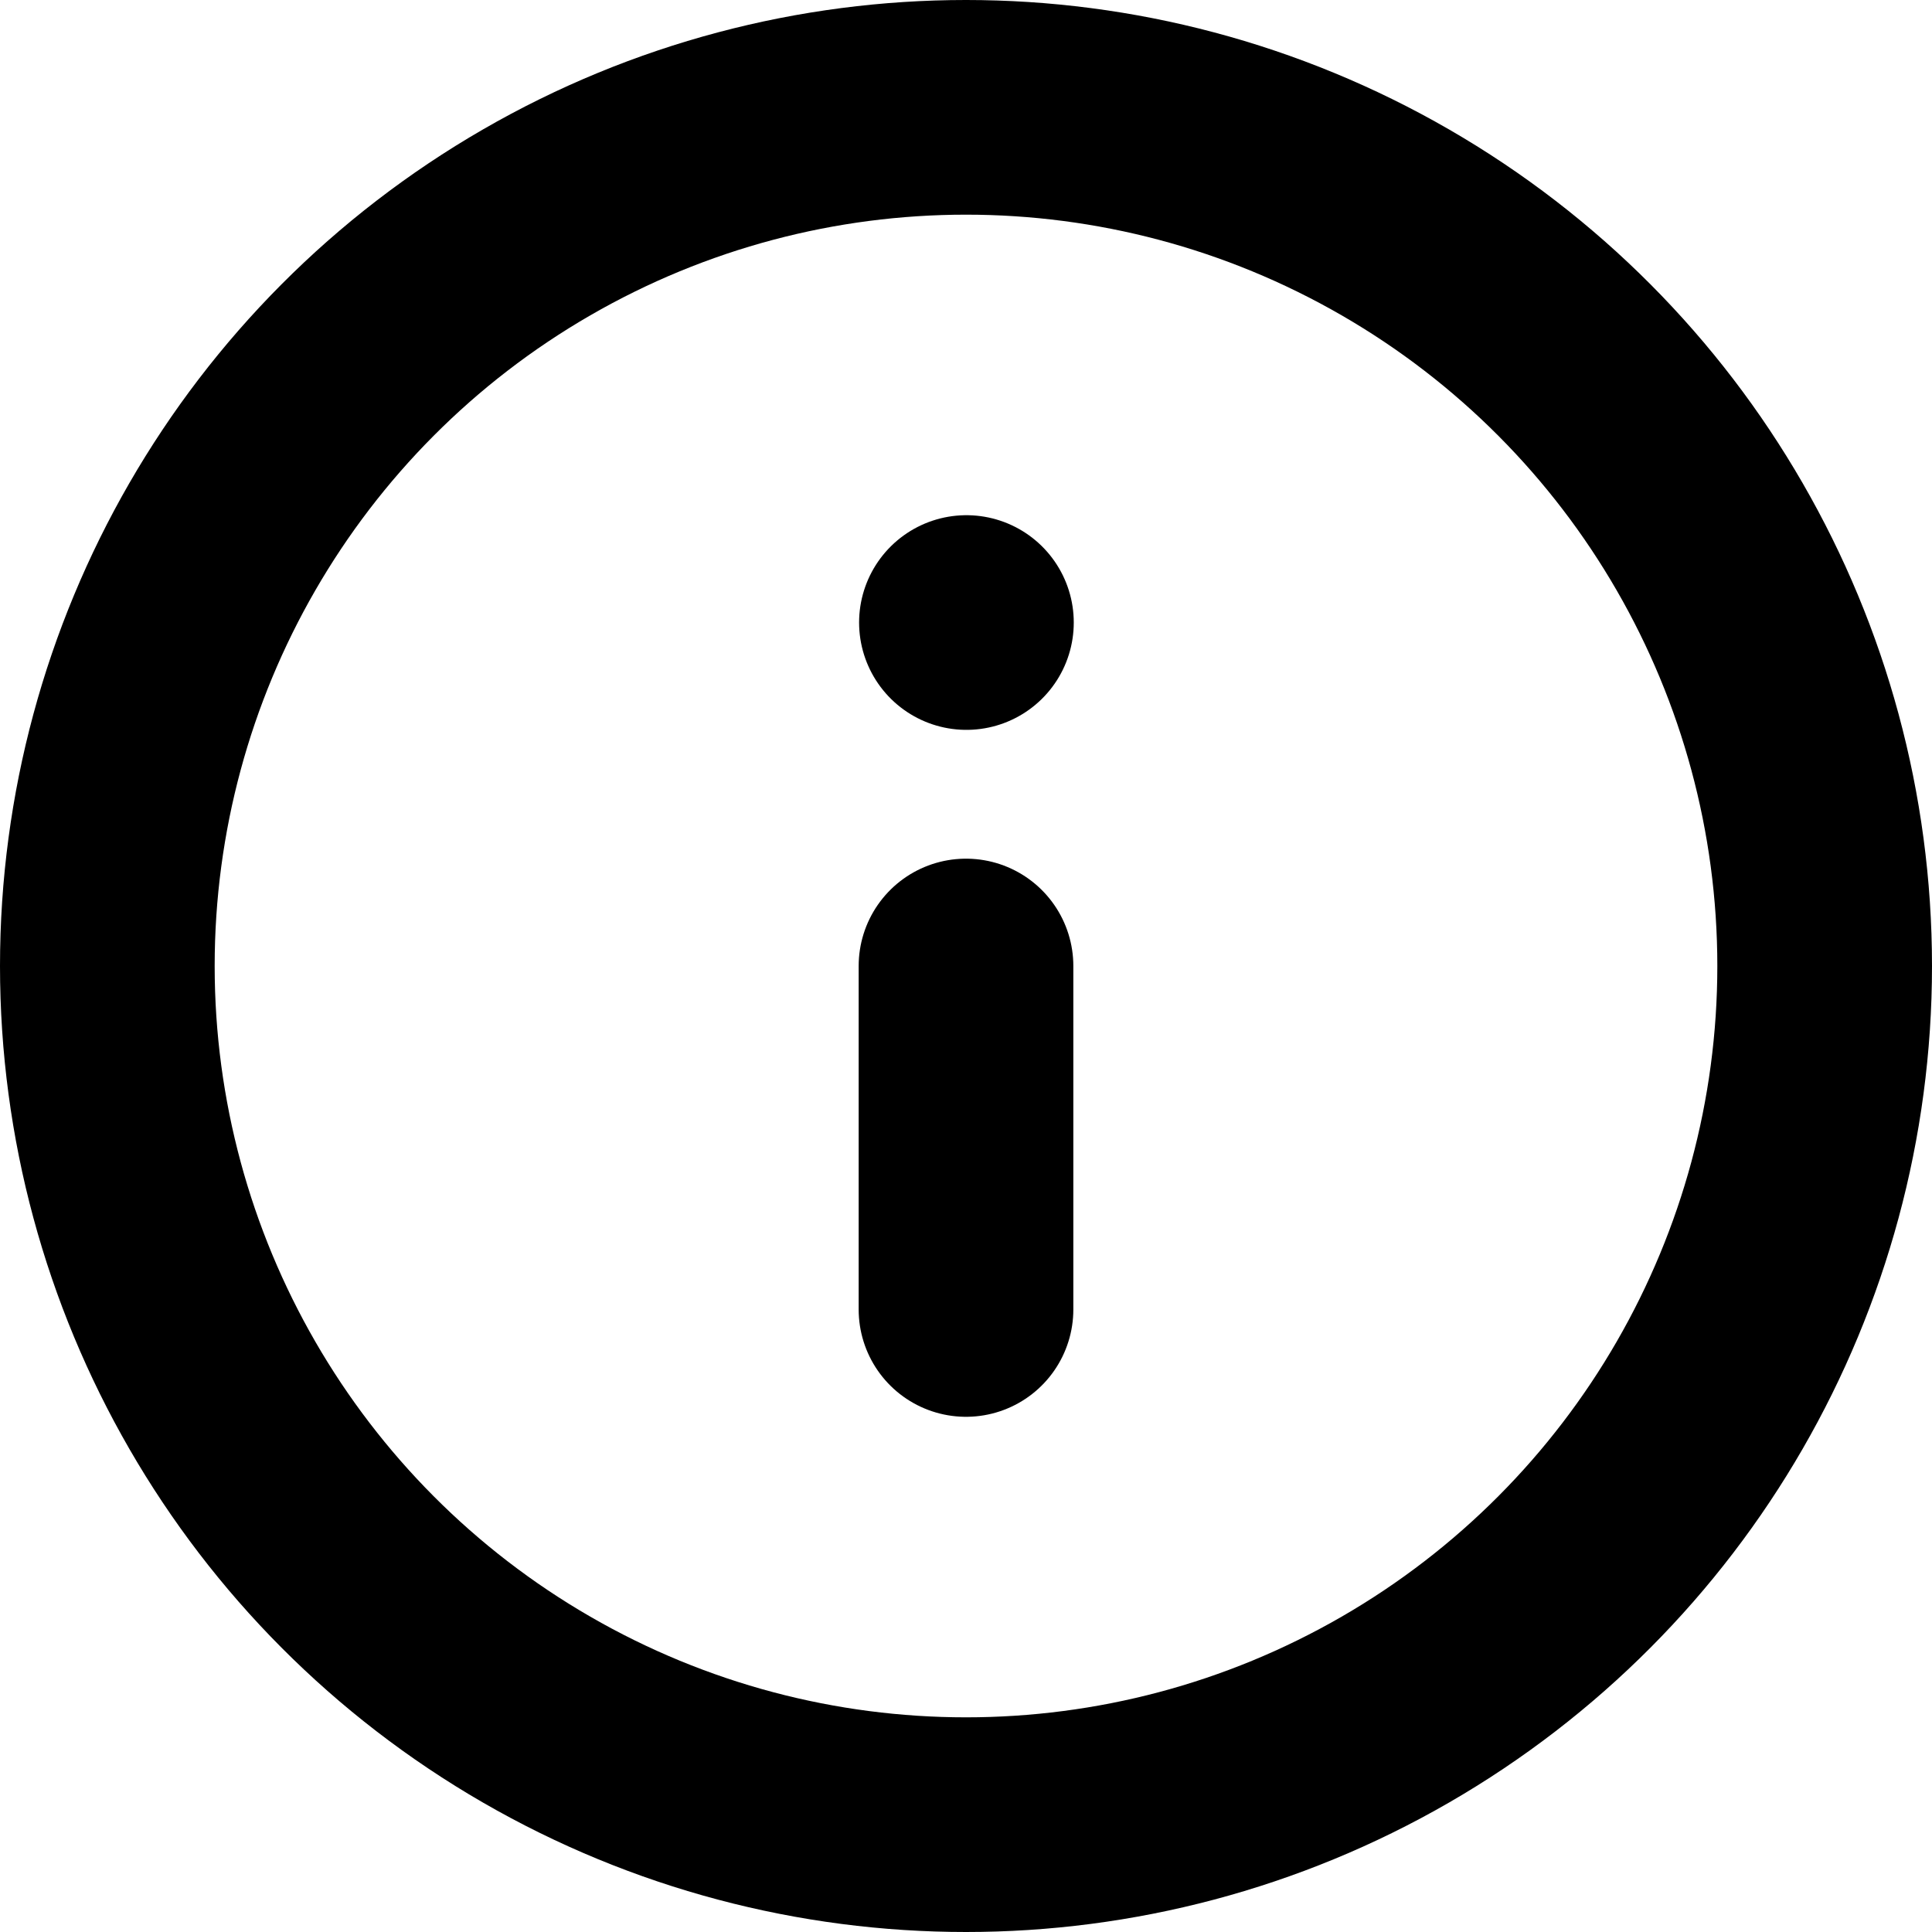 <svg xmlns="http://www.w3.org/2000/svg" width="9" height="9" viewBox="0 0 9 9"><g transform="translate(0.5 0.5)"><circle cx="4" cy="4" r="4" fill="none" stroke="#000" stroke-linecap="round" stroke-linejoin="round" stroke-miterlimit="10" stroke-width="1"/><path d="M.2,1.6V0" transform="translate(3.8 4)" fill="none" stroke="#000" stroke-linecap="round" stroke-linejoin="round" stroke-miterlimit="10" stroke-width="1"/><path d="M.2.2h0" transform="translate(3.802 2.2)" fill="none" stroke="#000" stroke-linecap="round" stroke-linejoin="round" stroke-miterlimit="10" stroke-width="1"/></g></svg>